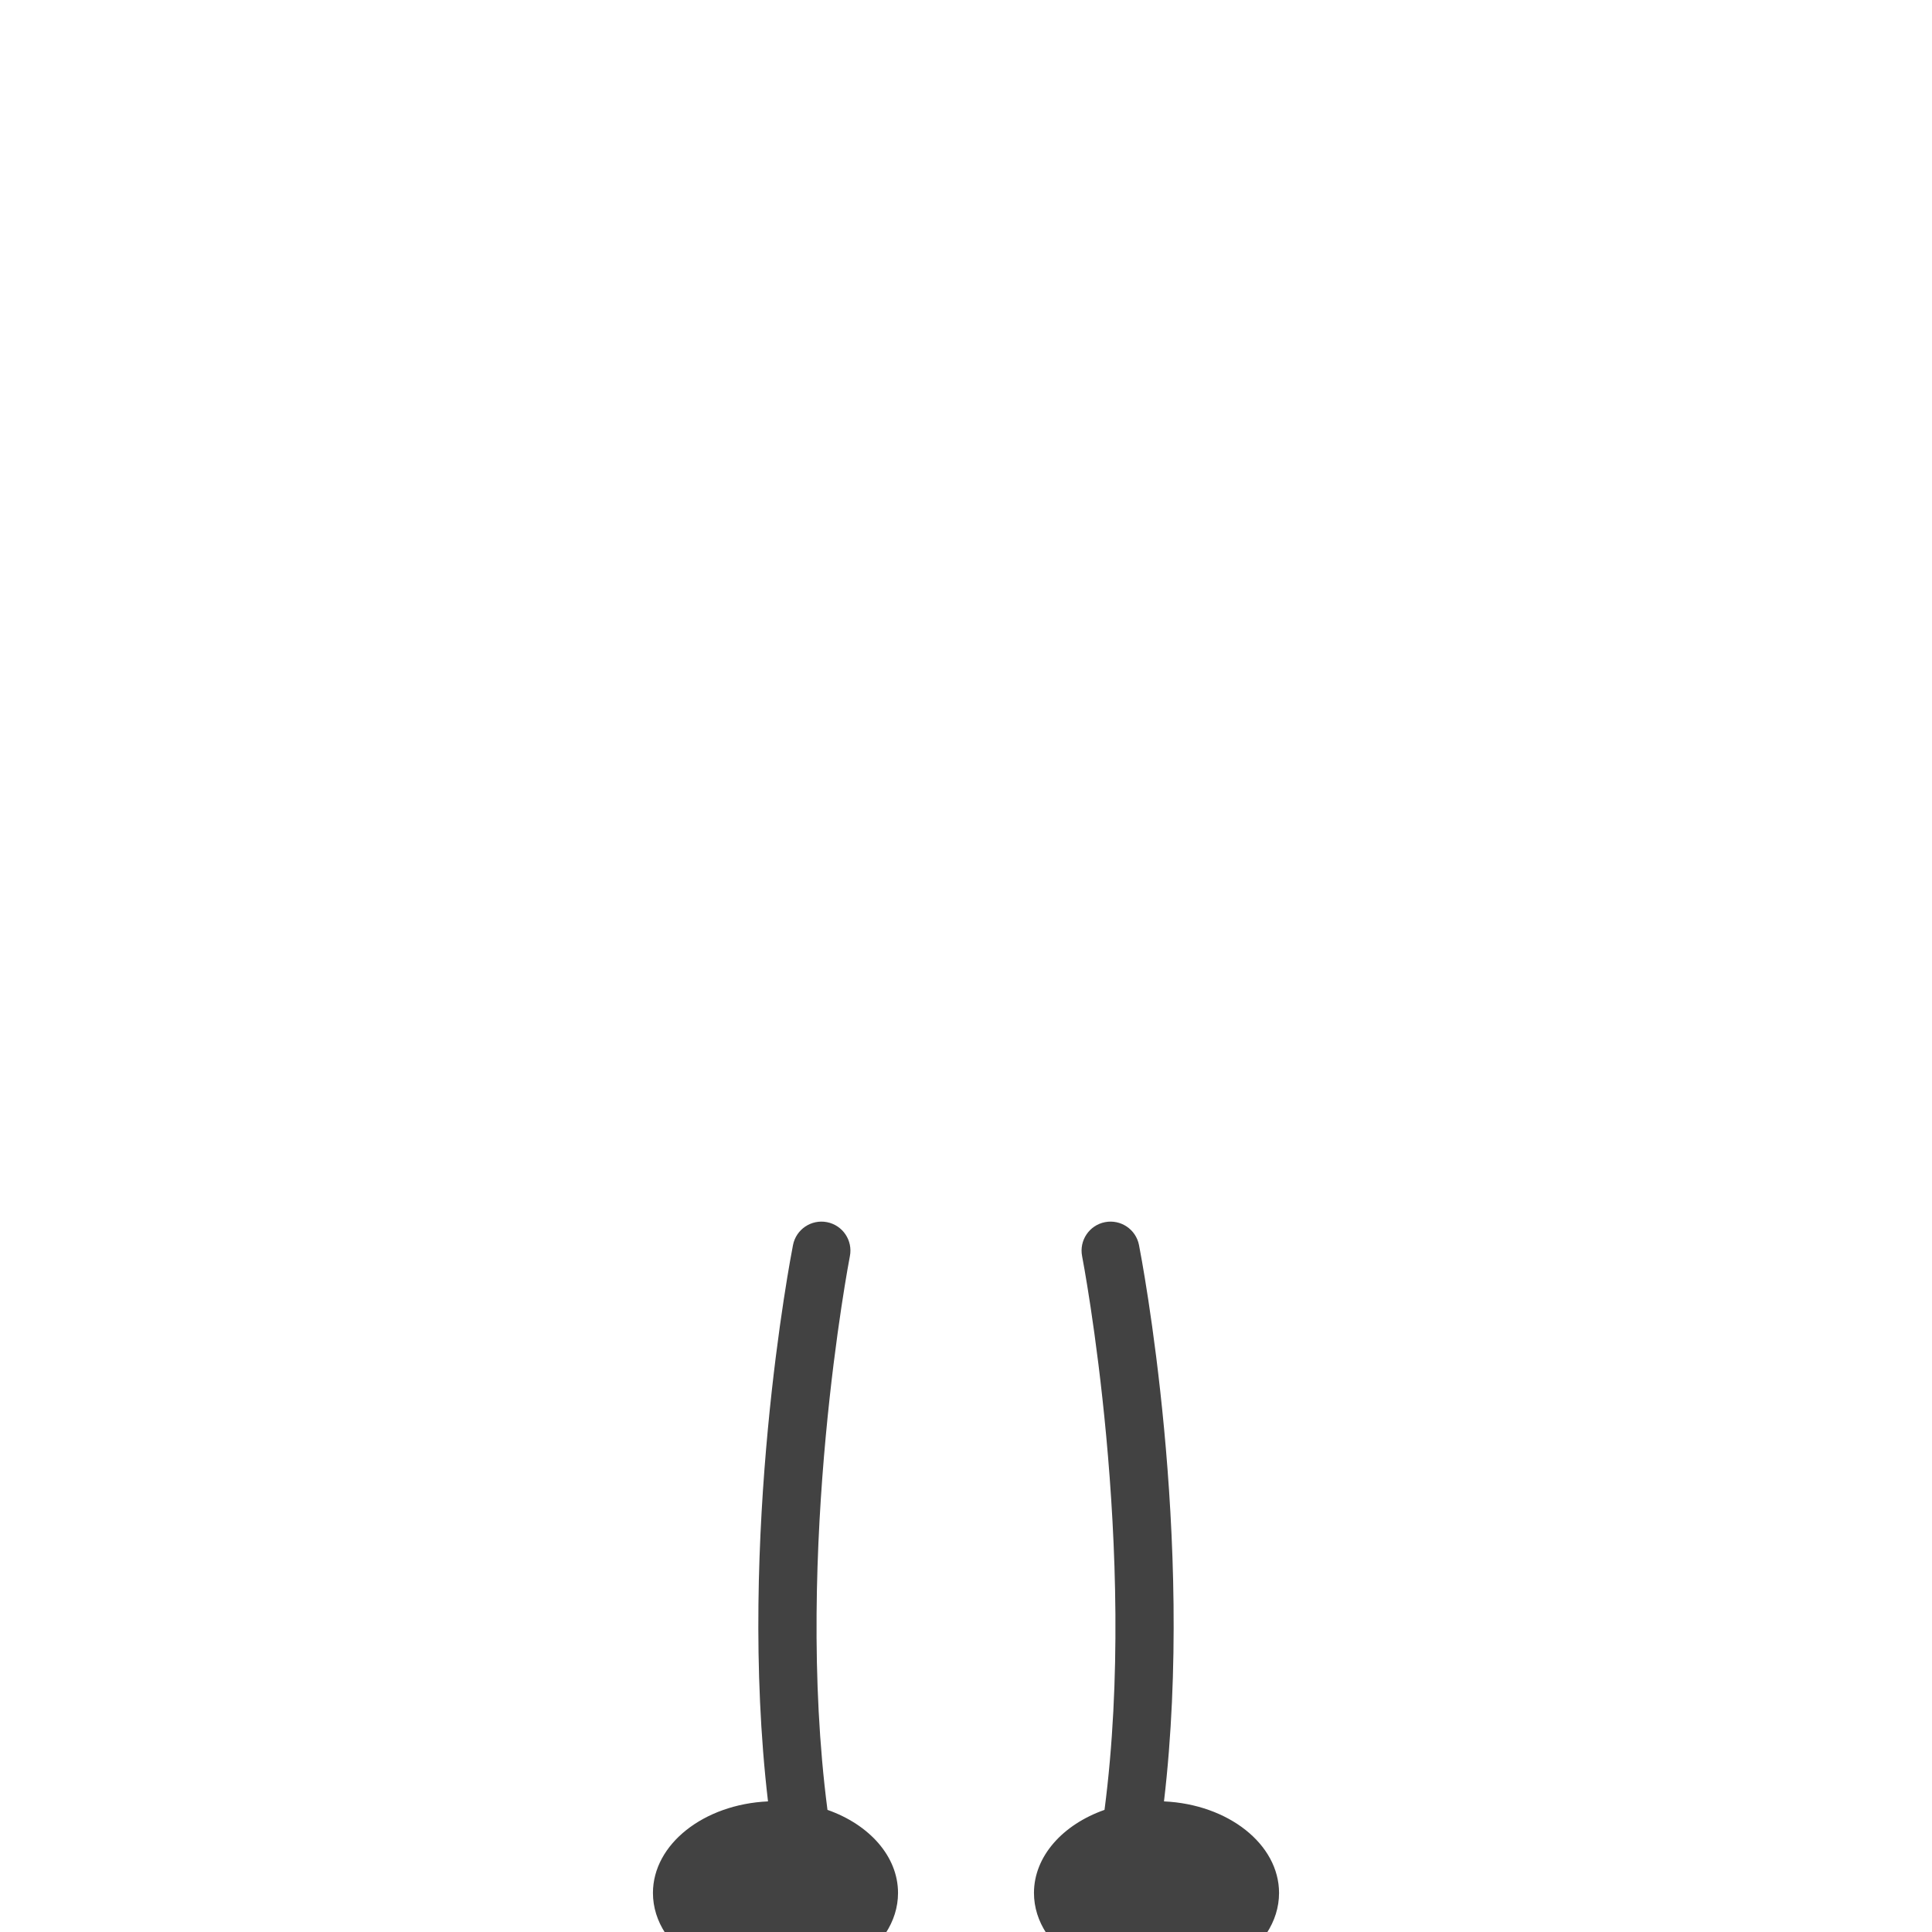 <?xml version="1.0" encoding="UTF-8"?>
<svg width="400px" height="400px" viewBox="0 0 400 400" version="1.1" xmlns="http://www.w3.org/2000/svg" xmlns:xlink="http://www.w3.org/1999/xlink">
    <!-- Generator: Sketch 51.3 (57544) - http://www.bohemiancoding.com/sketch -->
    <title>legs</title>
    <desc>Created with Sketch.</desc>
    <defs></defs>
    <g id="legs" stroke="none" stroke-width="1" fill="none" fill-rule="evenodd">
        <path d="M183.36,400.254 L137.752,400.254 C136.11,397.738 135.185,394.911 135.185,391.922 C135.185,381.817 145.717,373.56 159.007,372.959 C152.568,318.115 163.677,260.354 164.184,257.769 C164.821,254.518 167.976,252.4 171.225,253.035 C174.476,253.672 176.596,256.824 175.96,260.076 C175.838,260.702 164.298,320.787 171.32,374.715 C179.949,377.748 185.927,384.311 185.927,391.922 C185.927,394.911 185.002,397.738 183.36,400.254 Z M216.639,400.254 C214.997,397.738 214.072,394.911 214.072,391.922 C214.072,384.311 220.05,377.748 228.679,374.715 C235.701,320.787 224.161,260.702 224.038,260.076 C223.403,256.824 225.523,253.672 228.775,253.035 C232.023,252.4 235.178,254.518 235.816,257.769 C236.322,260.354 247.431,318.115 240.992,372.959 C254.283,373.56 264.814,381.817 264.814,391.922 C264.814,394.911 263.89,397.738 262.247,400.254 L216.639,400.254 Z" fill="#424242"></path>
    </g>
</svg>